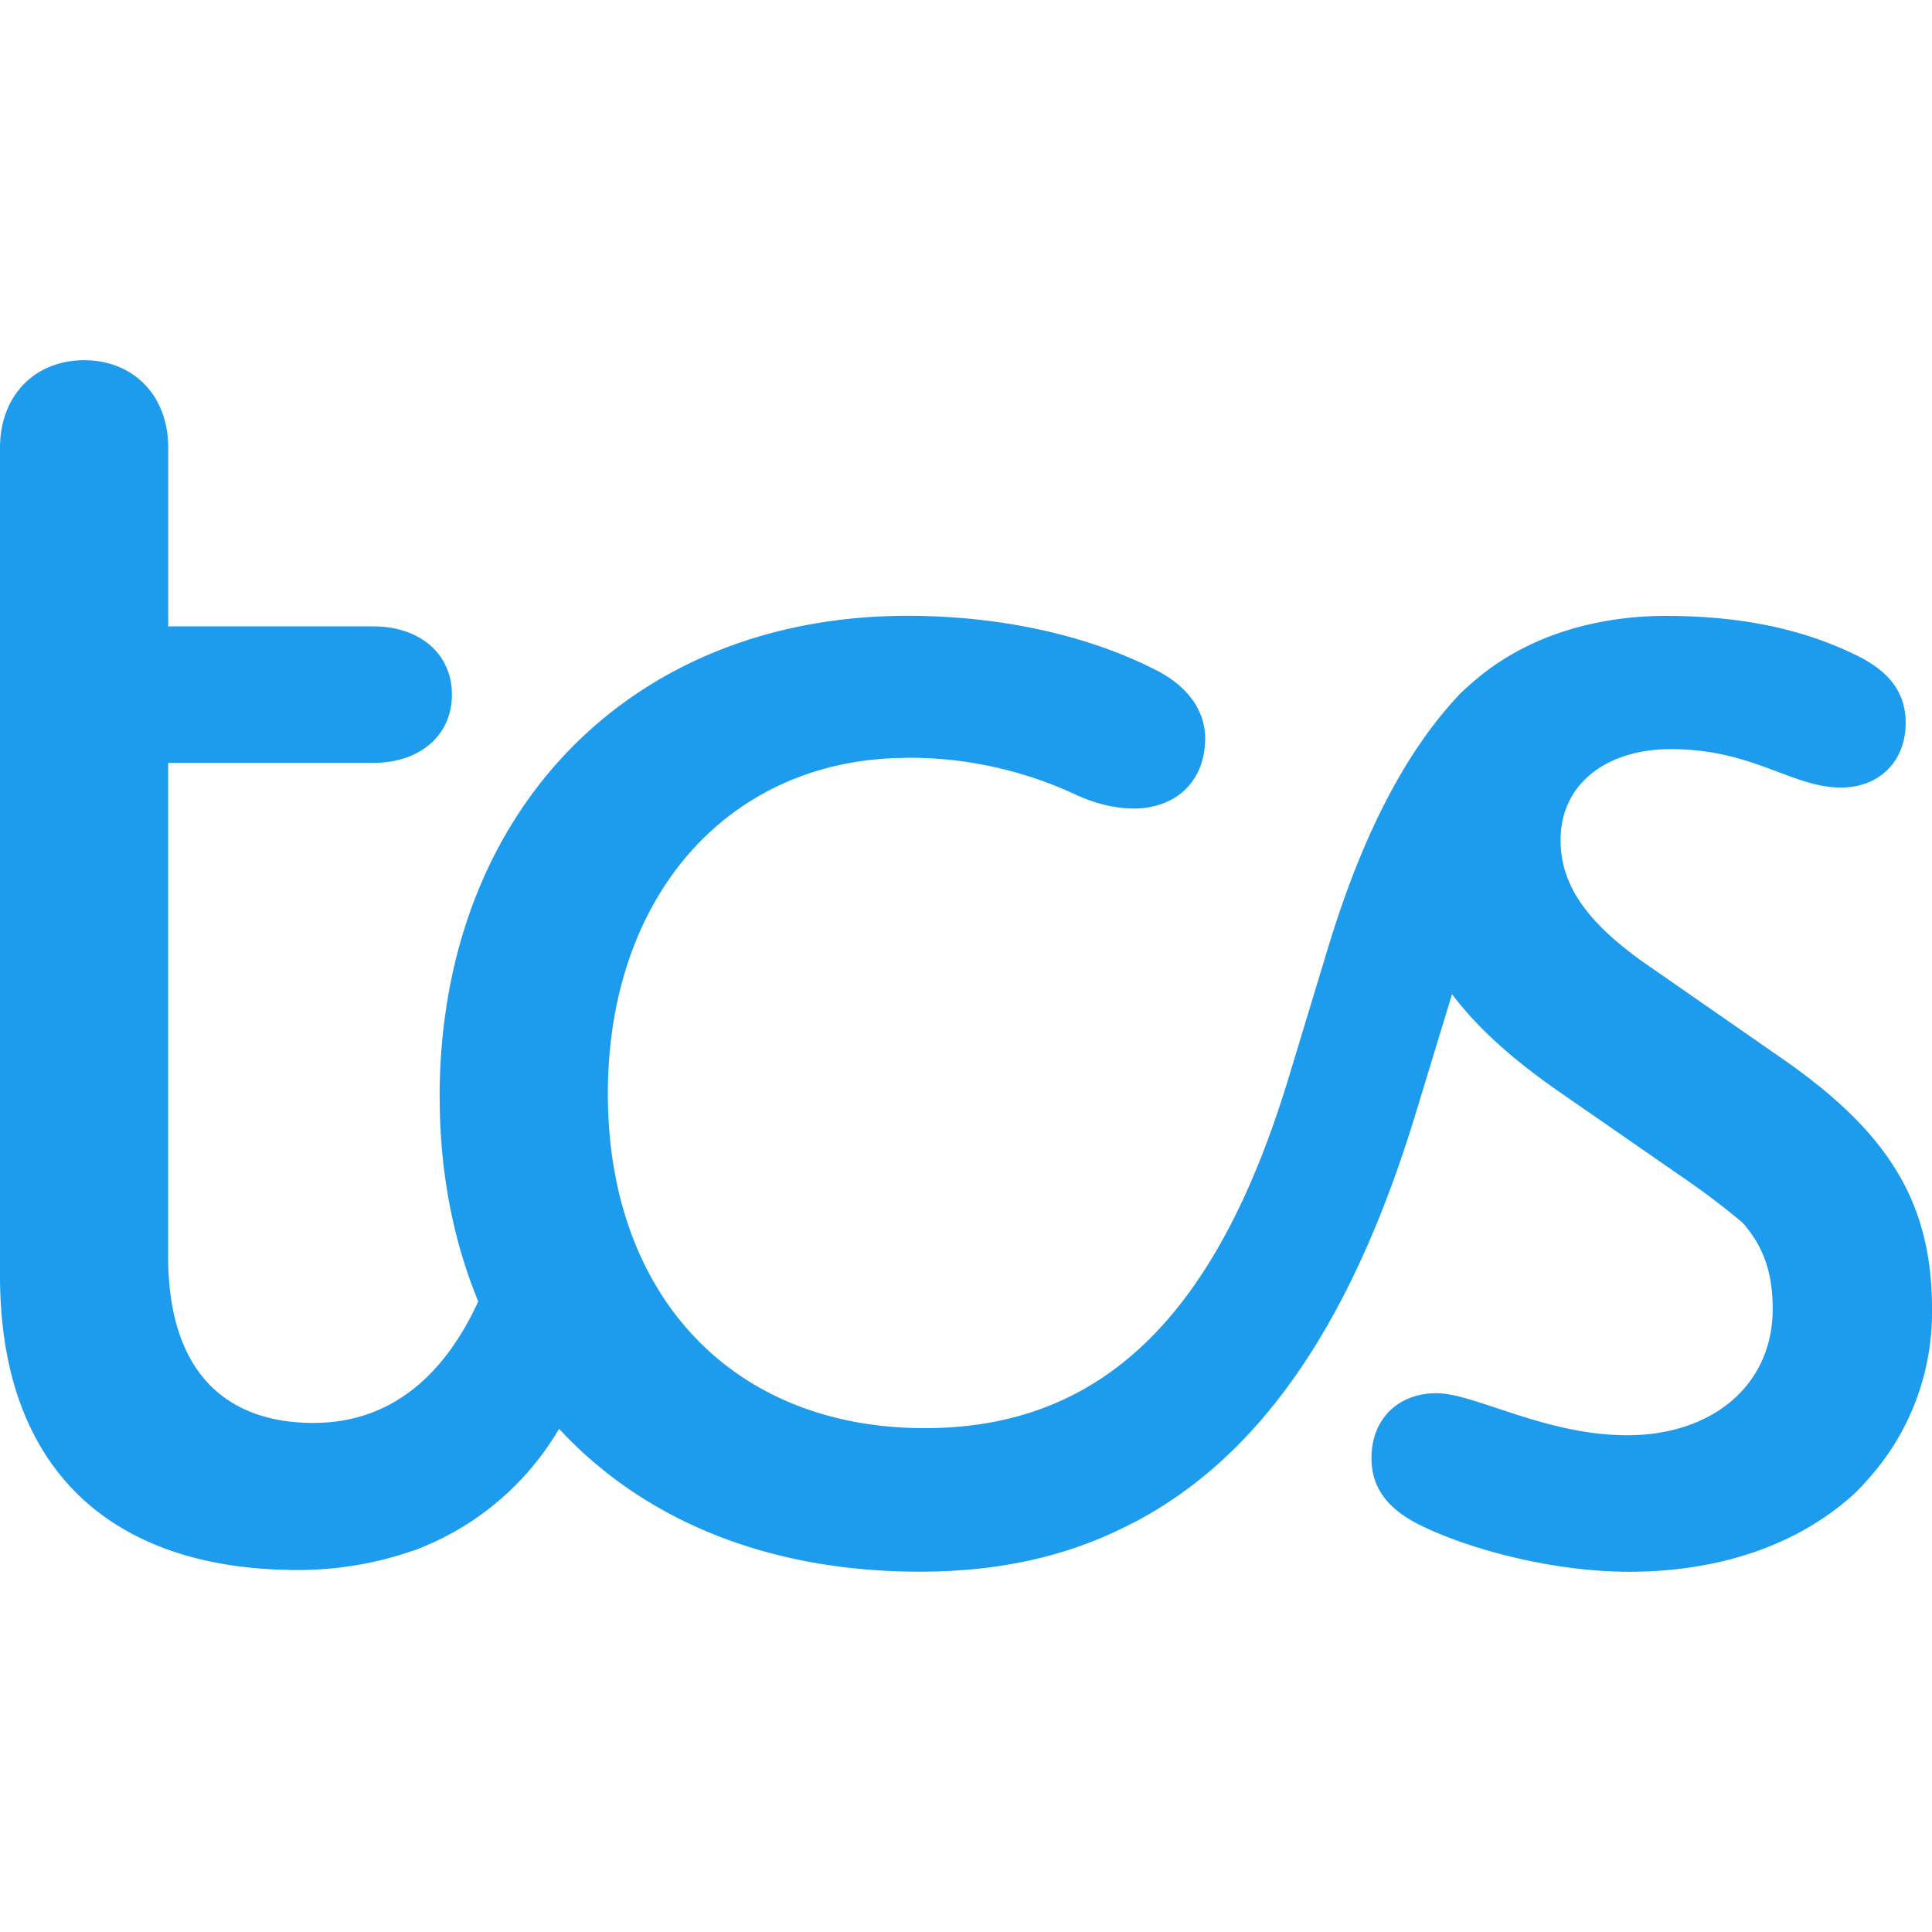 <svg xmlns="http://www.w3.org/2000/svg" width="24" height="24" viewBox="0 0 24 24">
	<path fill="#1d9cee" d="M24 16.262c0-1.305-.522-2.174-1.827-3.088l-1.785-1.24c-.033-.022-.06-.045-.092-.068c-.629-.473-.91-.912-.91-1.43c0-.696.567-1.13 1.371-1.13c1.022 0 1.503.477 2.111.477c.479 0 .805-.326.805-.804c0-.348-.174-.631-.631-.848c-.718-.348-1.503-.48-2.35-.48c-.892 0-1.676.262-2.241.697v-.001a4 4 0 0 0-.326.283l-.008.01c-.65.695-1.19 1.714-1.623 3.145l-.501 1.652c-.893 2.912-2.306 4.304-4.504 4.304c-2.415 0-3.938-1.675-3.938-4.153v.026v-.025c0-2.468 1.509-4.159 3.69-4.174l.03-.002a4.9 4.9 0 0 1 2.089.457c.282.13.522.174.74.174c.1 0 .192-.017.279-.041c.362-.103.592-.408.592-.83c0-.326-.196-.653-.653-.87c-.827-.414-1.894-.653-3.046-.653c-.86 0-1.653.152-2.359.436c-2.117.851-3.452 2.886-3.452 5.545l.002-.024l-.001.024c0 .931.169 1.783.479 2.536c-.452.985-1.143 1.509-2.046 1.509c-1.087 0-1.804-.63-1.806-2.06V9.477h2.546c.588 0 .979-.348.979-.848s-.39-.848-.98-.848H2.09V5.563c0-.653-.435-1.088-1.044-1.088C.435 4.475 0 4.911 0 5.563v10.285c0 2.393 1.37 3.655 3.7 3.655c.486.001.97-.08 1.43-.24h.005a3.5 3.5 0 0 0 1.81-1.514c1.034 1.117 2.565 1.775 4.48 1.775c.999 0 1.868-.195 2.65-.607h.003c1.588-.827 2.72-2.502 3.503-5.068l.457-1.5a3 3 0 0 1-.162-.234c.308.492.785.953 1.468 1.43l1.631 1.13c.244.17.463.34.668.51c.289.322.378.67.378 1.078c0 .935-.74 1.566-1.807 1.566c-1.022 0-1.893-.522-2.371-.522s-.806.325-.806.804c0 .348.174.63.632.848c.631.304 1.653.566 2.567.566c1.153 0 2.111-.348 2.785-.957a2 2 0 0 0 .156-.161A3.1 3.1 0 0 0 24 16.262" />
</svg>